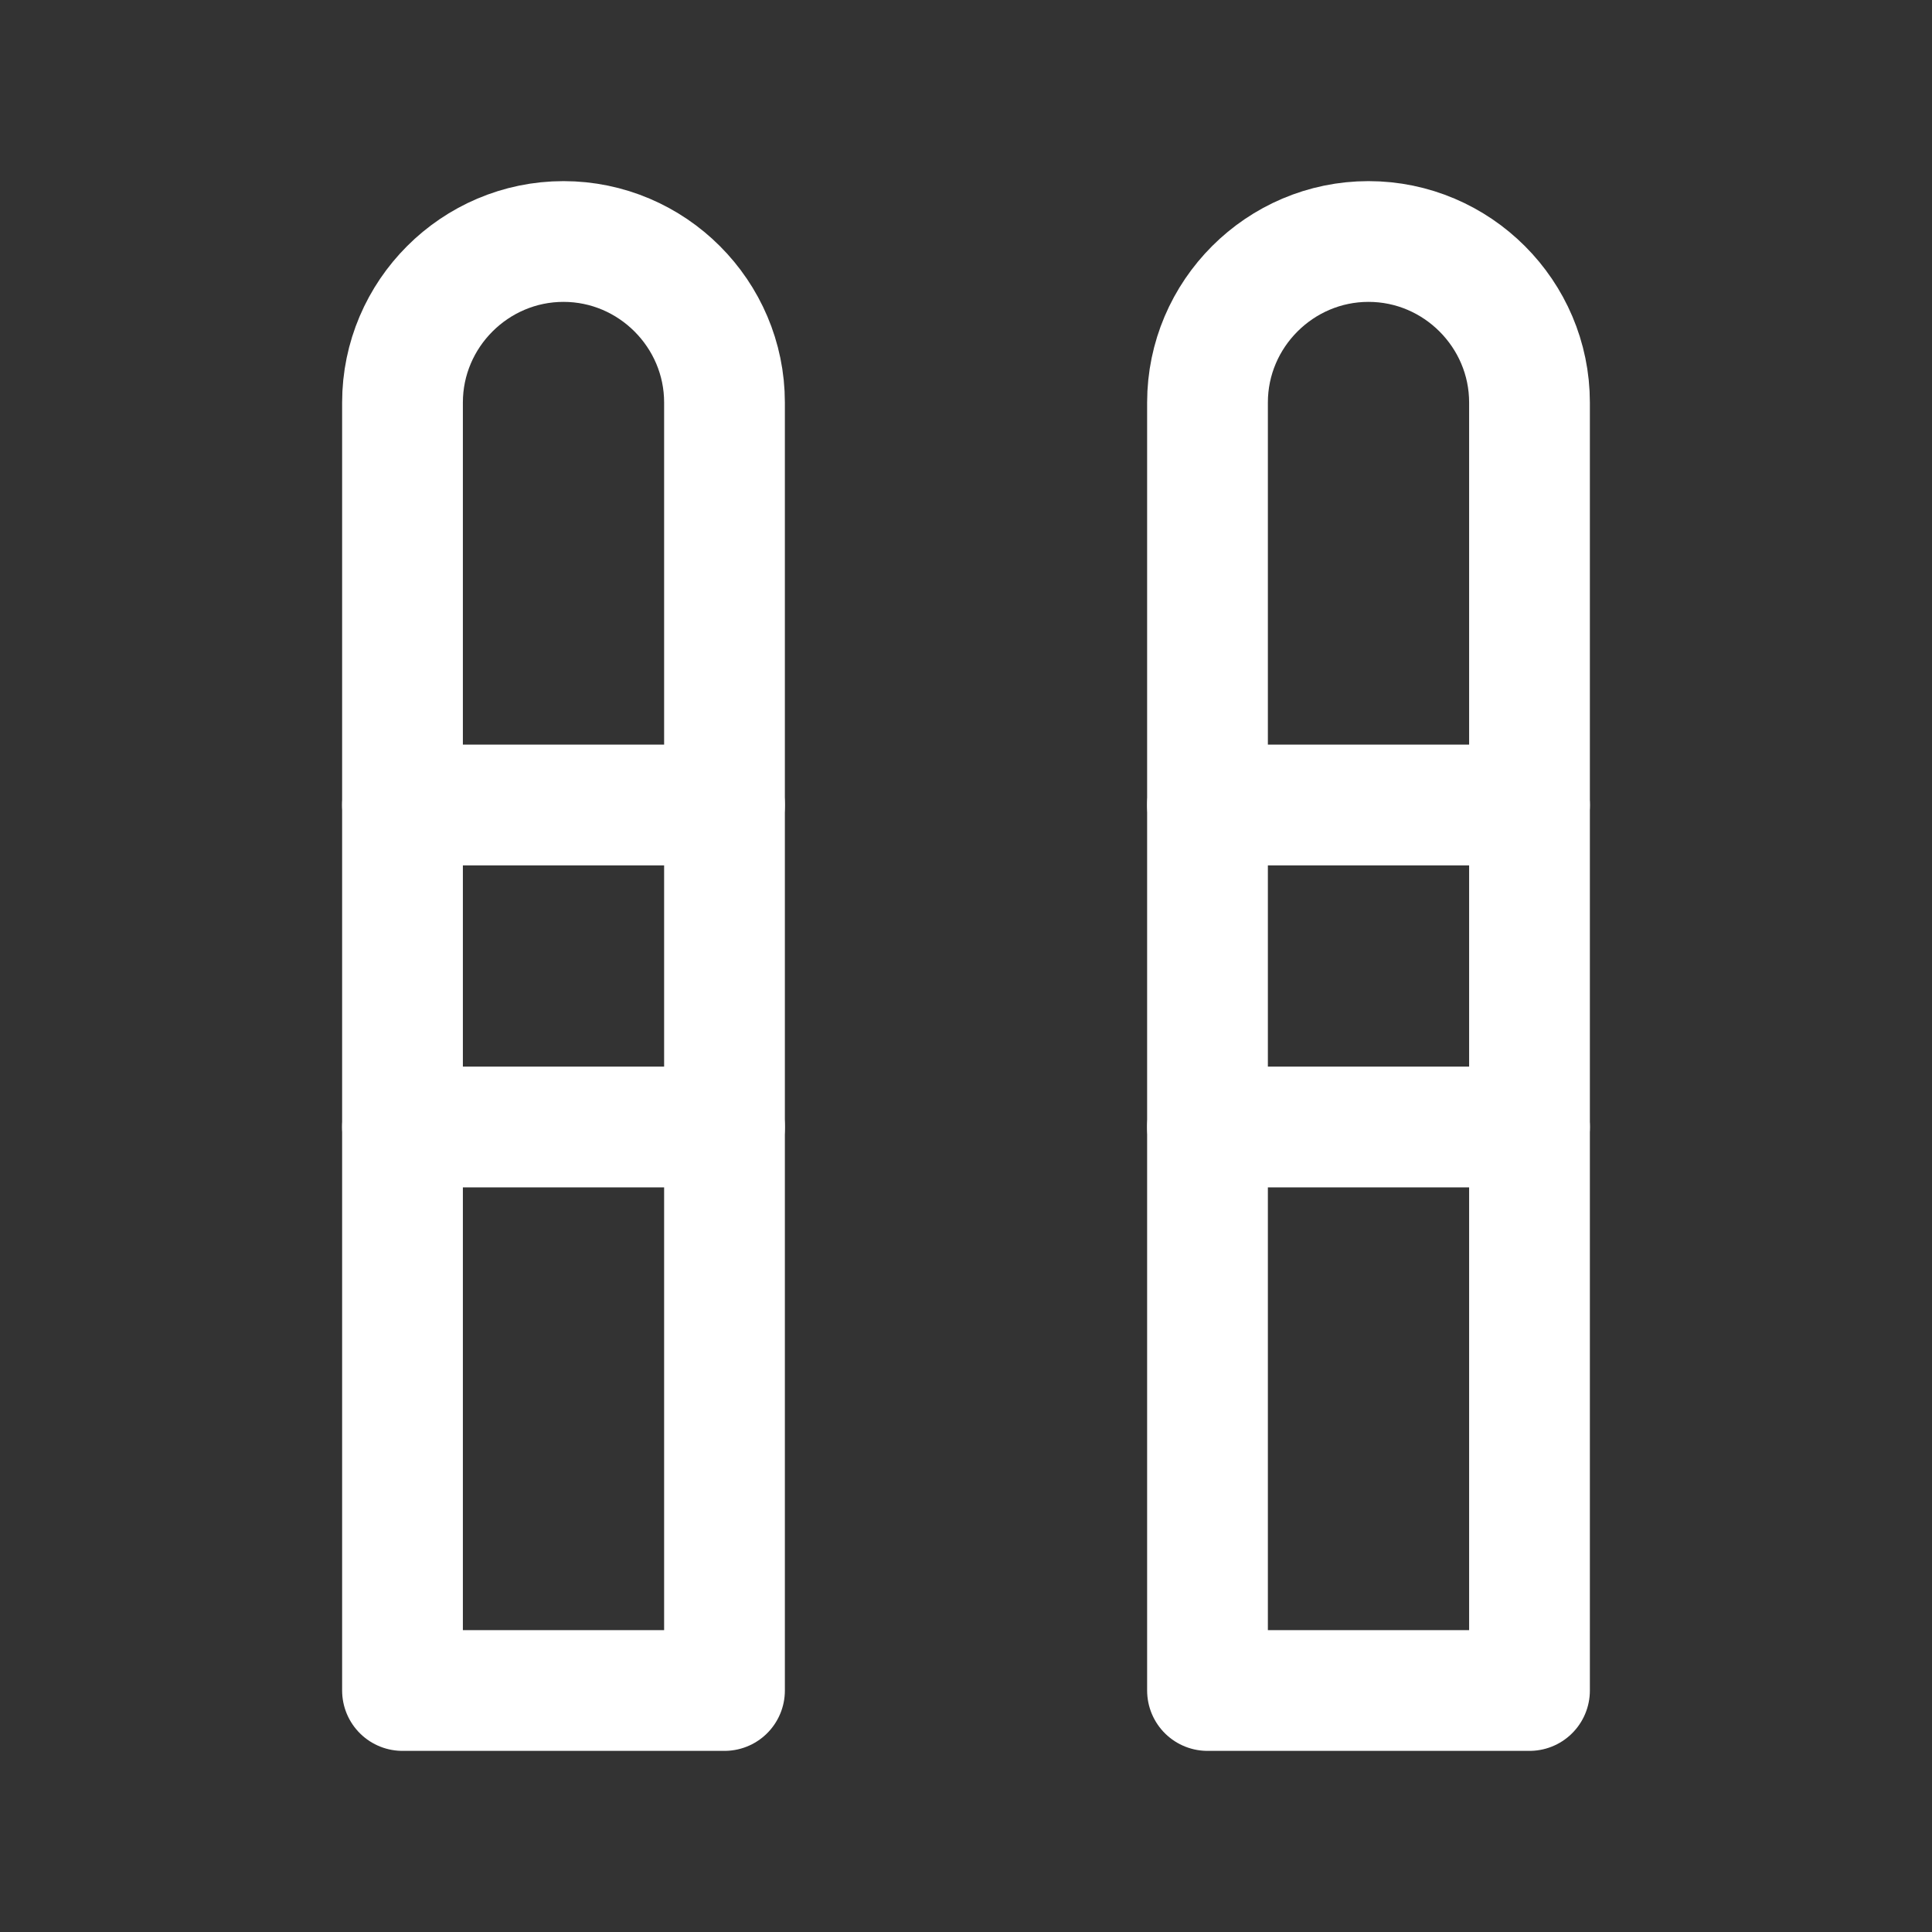 <svg fill="none" height="24" viewBox="0 0 24 24" width="24" xmlns="http://www.w3.org/2000/svg"><rect x="0" y="0" width="24" height="24" fill="#333333" stroke="none"/><g stroke="#fff" stroke-linecap="round" stroke-linejoin="round" stroke-width="1.5"><path d="m9 21h-4v-16c0-1.1.9-2 2-2s2 .9 2 2z"/><path d="m5 10h4"/><path d="m5 14h4"/><path d="m19 21h-4v-16c0-1.1.9-2 2-2s2 .9 2 2z"/><path d="m15 10h4"/><path d="m15 14h4"/></g></svg>